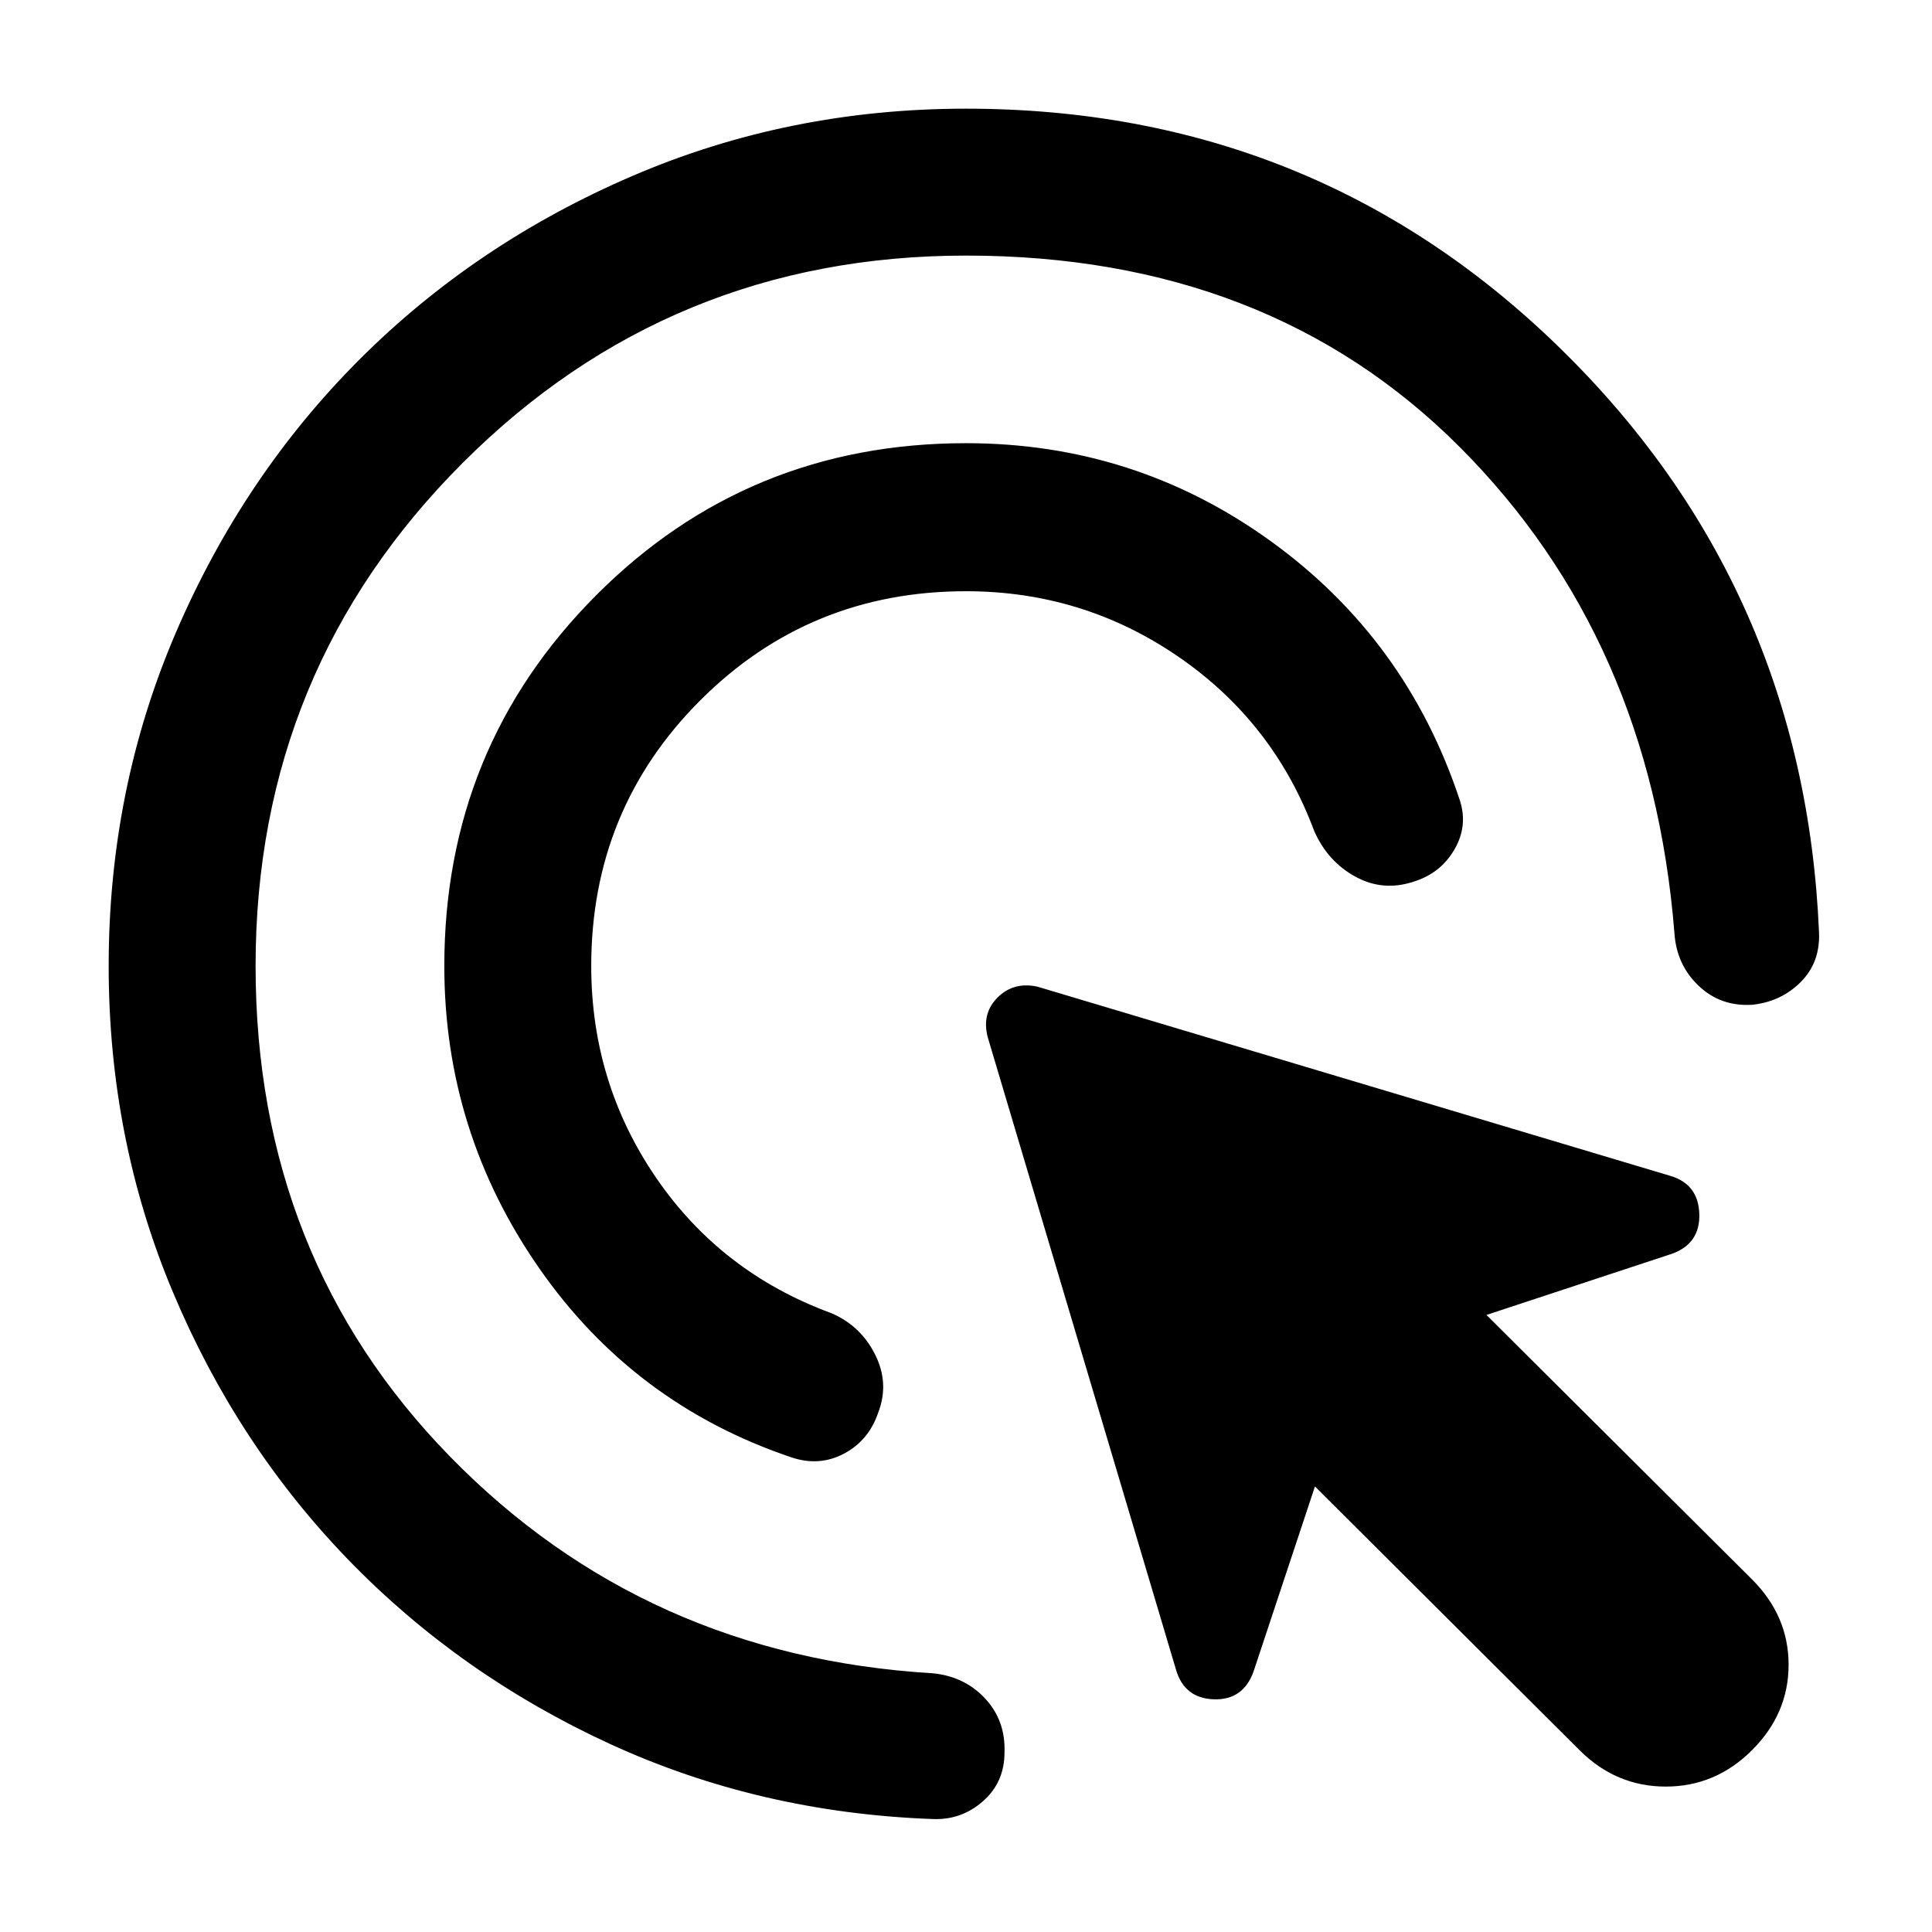 <svg xmlns="http://www.w3.org/2000/svg" height="48" viewBox="0 -960 960 960" width="48"><path d="M480-666.22q-77.83 0-132.02 54.2-54.2 54.19-54.2 132.02 0 58.13 32.22 105.2 32.22 47.06 86.78 67.19 14.7 6.13 21.98 20.52 7.28 14.39 1.59 29.09-4.7 13.83-17.02 20.33-12.33 6.5-26.16 1.8-78.26-26.39-125.32-94.06-47.07-67.68-47.07-150.07 0-108.48 75.37-184.13 75.37-75.65 183.85-75.65 84.09 0 151.54 48.76Q699-642.26 725.39-562.3q4.13 12.69-2.72 24.45-6.84 11.76-20.1 15.89-15.27 5.13-29.09-2.43-13.83-7.57-20.52-22.83-20.13-54-67.48-86.5-47.35-32.5-105.48-32.5ZM480-833q-147.09 0-250.04 102.96Q127-627.09 127-480q0 144.96 96.76 243.91 96.76 98.96 239.72 107.53 15.82 1.56 26.02 12.54 10.2 10.98 9.63 26.8 0 14.83-10.7 24.24-10.69 9.42-24.95 8.85-86.09-3.13-160.55-37.39-74.45-34.26-129.78-91.37Q117.82-242 85.91-317.96 54-393.91 54-480q0-88.09 33.48-165.89 33.48-77.81 91.15-135.48 57.67-57.67 135.48-91.15Q391.91-906 480-906q173.17 0 294.89 118.72 121.72 118.71 128.98 290.76.57 14.82-9.13 24.52-9.7 9.7-23.96 11.26-15.82 1-26.8-9.48T832-496.52q-11.7-146.22-106.67-241.35Q630.35-833 480-833ZM784.83-90.39l-131.44-131-30.48 91.87q-5.13 14.39-19.8 13.89-14.68-.5-18.81-14.89l-93.47-314q-3.13-11.83 4.84-19.81 7.98-7.97 19.81-5.41l314.56 94.04q13.83 4.13 14.33 18.81.5 14.67-13.33 19.8l-92.43 30.48 132 131.44q18.13 18.13 18.13 42.39t-18.13 42.39q-18.13 18.13-42.89 18.13t-42.89-18.13Z"/></svg>